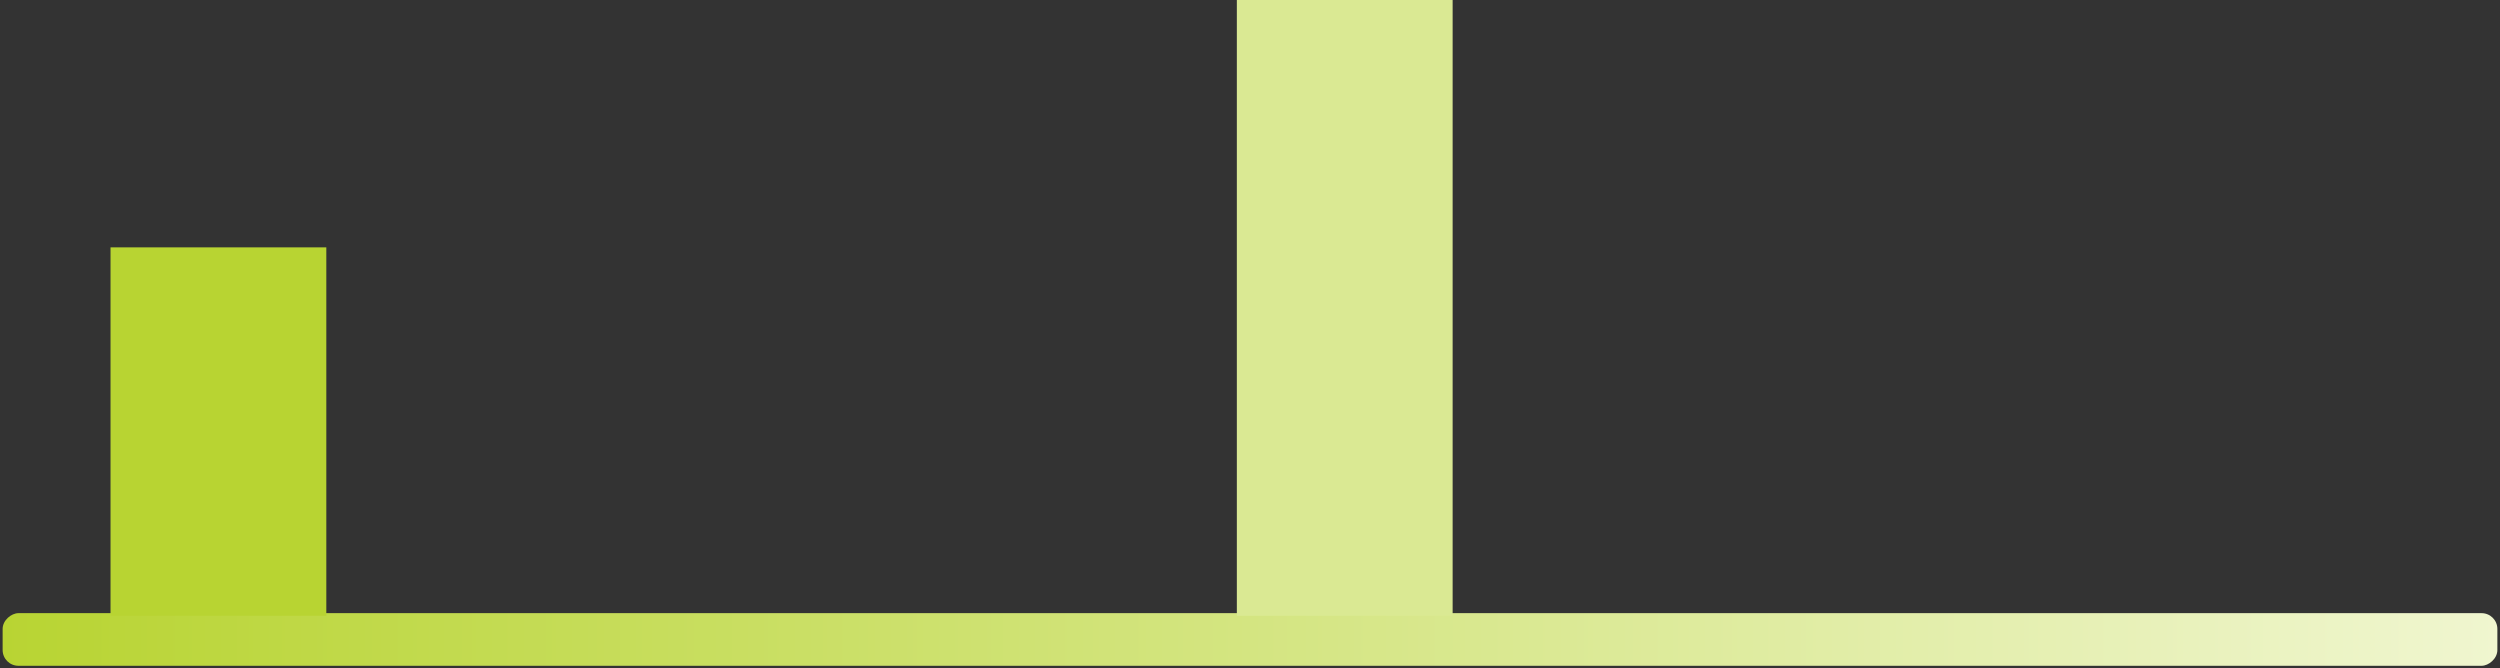 <svg xmlns="http://www.w3.org/2000/svg" width="475" height="127" viewBox="0 0 475 127">
    <rect x="0" y="0" width="475" height="127" fill="#333333" stroke="none"/>
    <defs>
        <linearGradient id="a" x1="0%" x2="0%" y1="100%" y2="0%">
            <stop offset="0%" stop-color="#B8D432"/>
            <stop offset="100%" stop-color="#F0F6D0"/>
        </linearGradient>
    </defs>
    <g fill="none" fill-rule="evenodd">
        <rect width="10" height="474" x="232.5" y="-115.5" fill="url(#a)" rx="3" transform="rotate(90 237.5 121.5)"/>
        <path fill="#DAE993" d="M235 0h41v117h-41z"/>
        <path fill="#B8D432" d="M21 47h41v70H21z"/>
    </g>
</svg>
